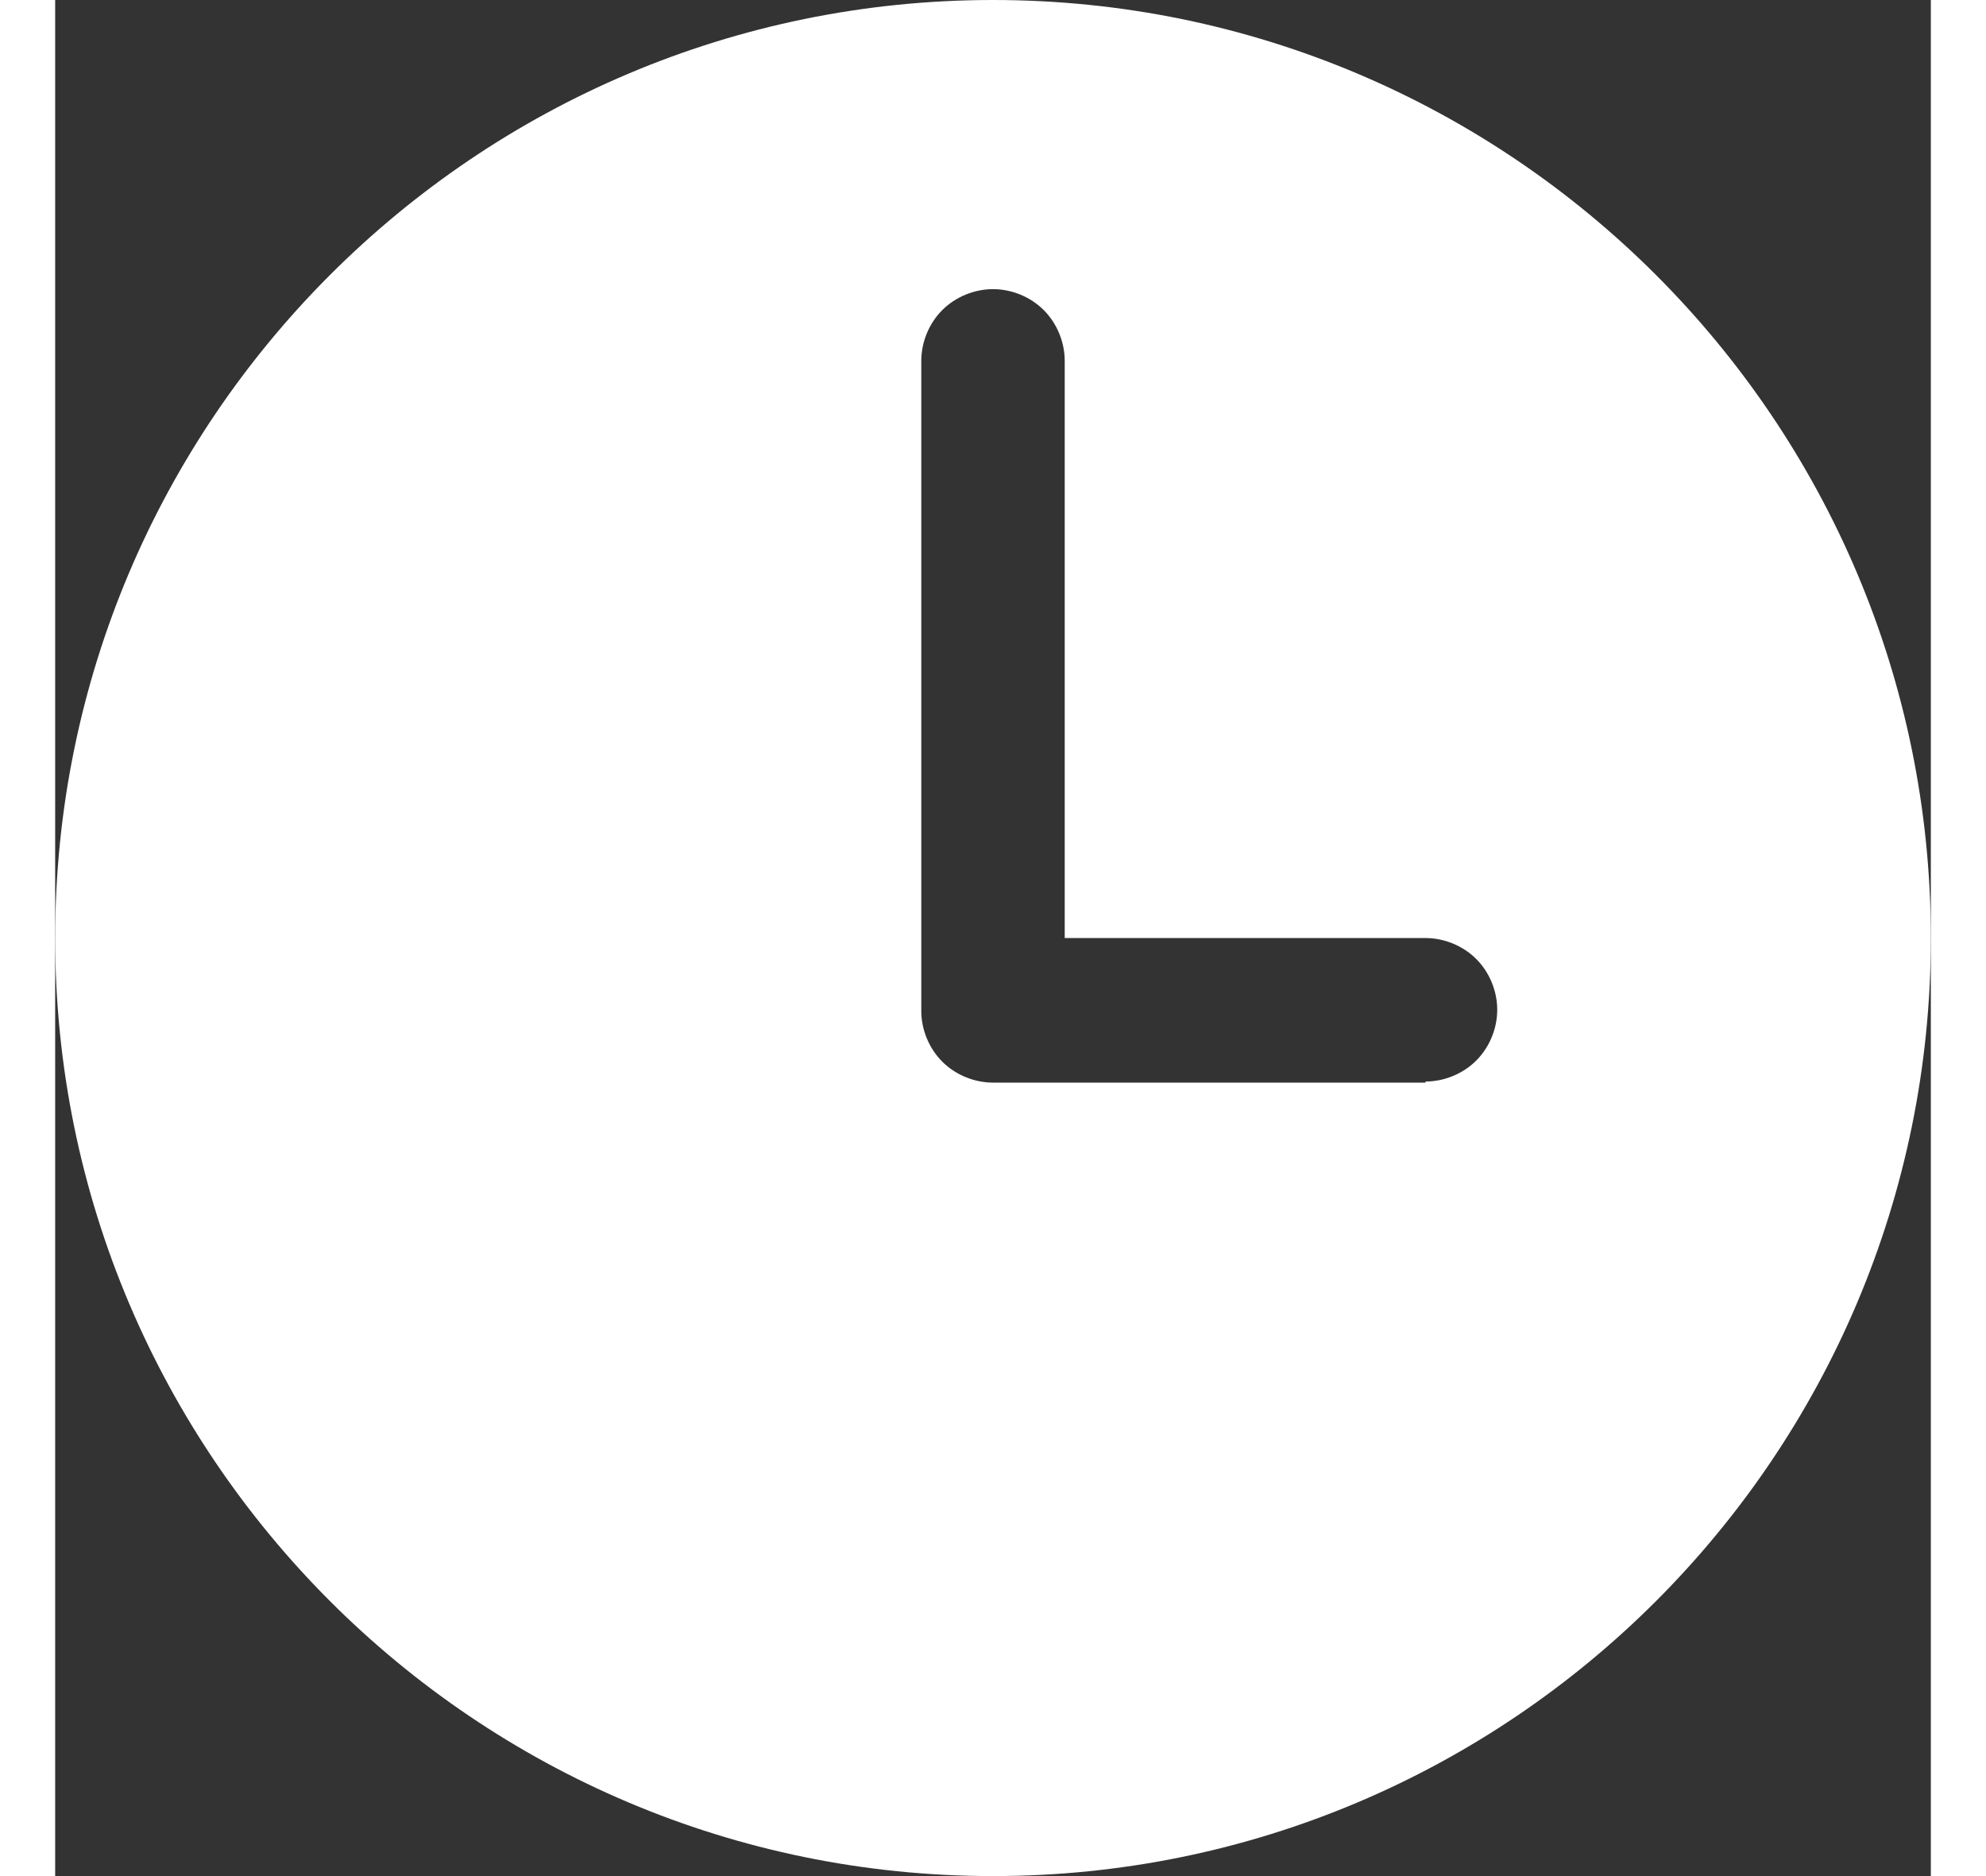<?xml version="1.0" encoding="UTF-8"?>
<svg width="18" id="Capa_2" data-name="Capa 2" xmlns="http://www.w3.org/2000/svg" viewBox="0 0 17 17">
  <rect x="0" y="0" width="17" height="17" fill="#333333" stroke="none"/>
  <defs>
    <style>
      .cls-1 {
        fill: #fff;
      }
    </style>
  </defs>
  <g id="Capa_1-2" data-name="Capa 1">
    <path class="cls-1" d="m8.5,0C3.81,0,0,3.81,0,8.5s3.81,8.5,8.5,8.5,8.5-3.81,8.5-8.5S13.19,0,8.5,0Zm3.92,9.81h-3.92c-.17,0-.34-.07-.46-.19-.12-.12-.19-.29-.19-.46V3.27c0-.17.07-.34.19-.46.12-.12.29-.19.46-.19s.34.07.46.19c.12.12.19.29.19.46v5.23h3.27c.17,0,.34.07.46.19.12.12.19.29.19.46s-.07.34-.19.46c-.12.12-.29.19-.46.19Z"/>
  </g>
</svg>